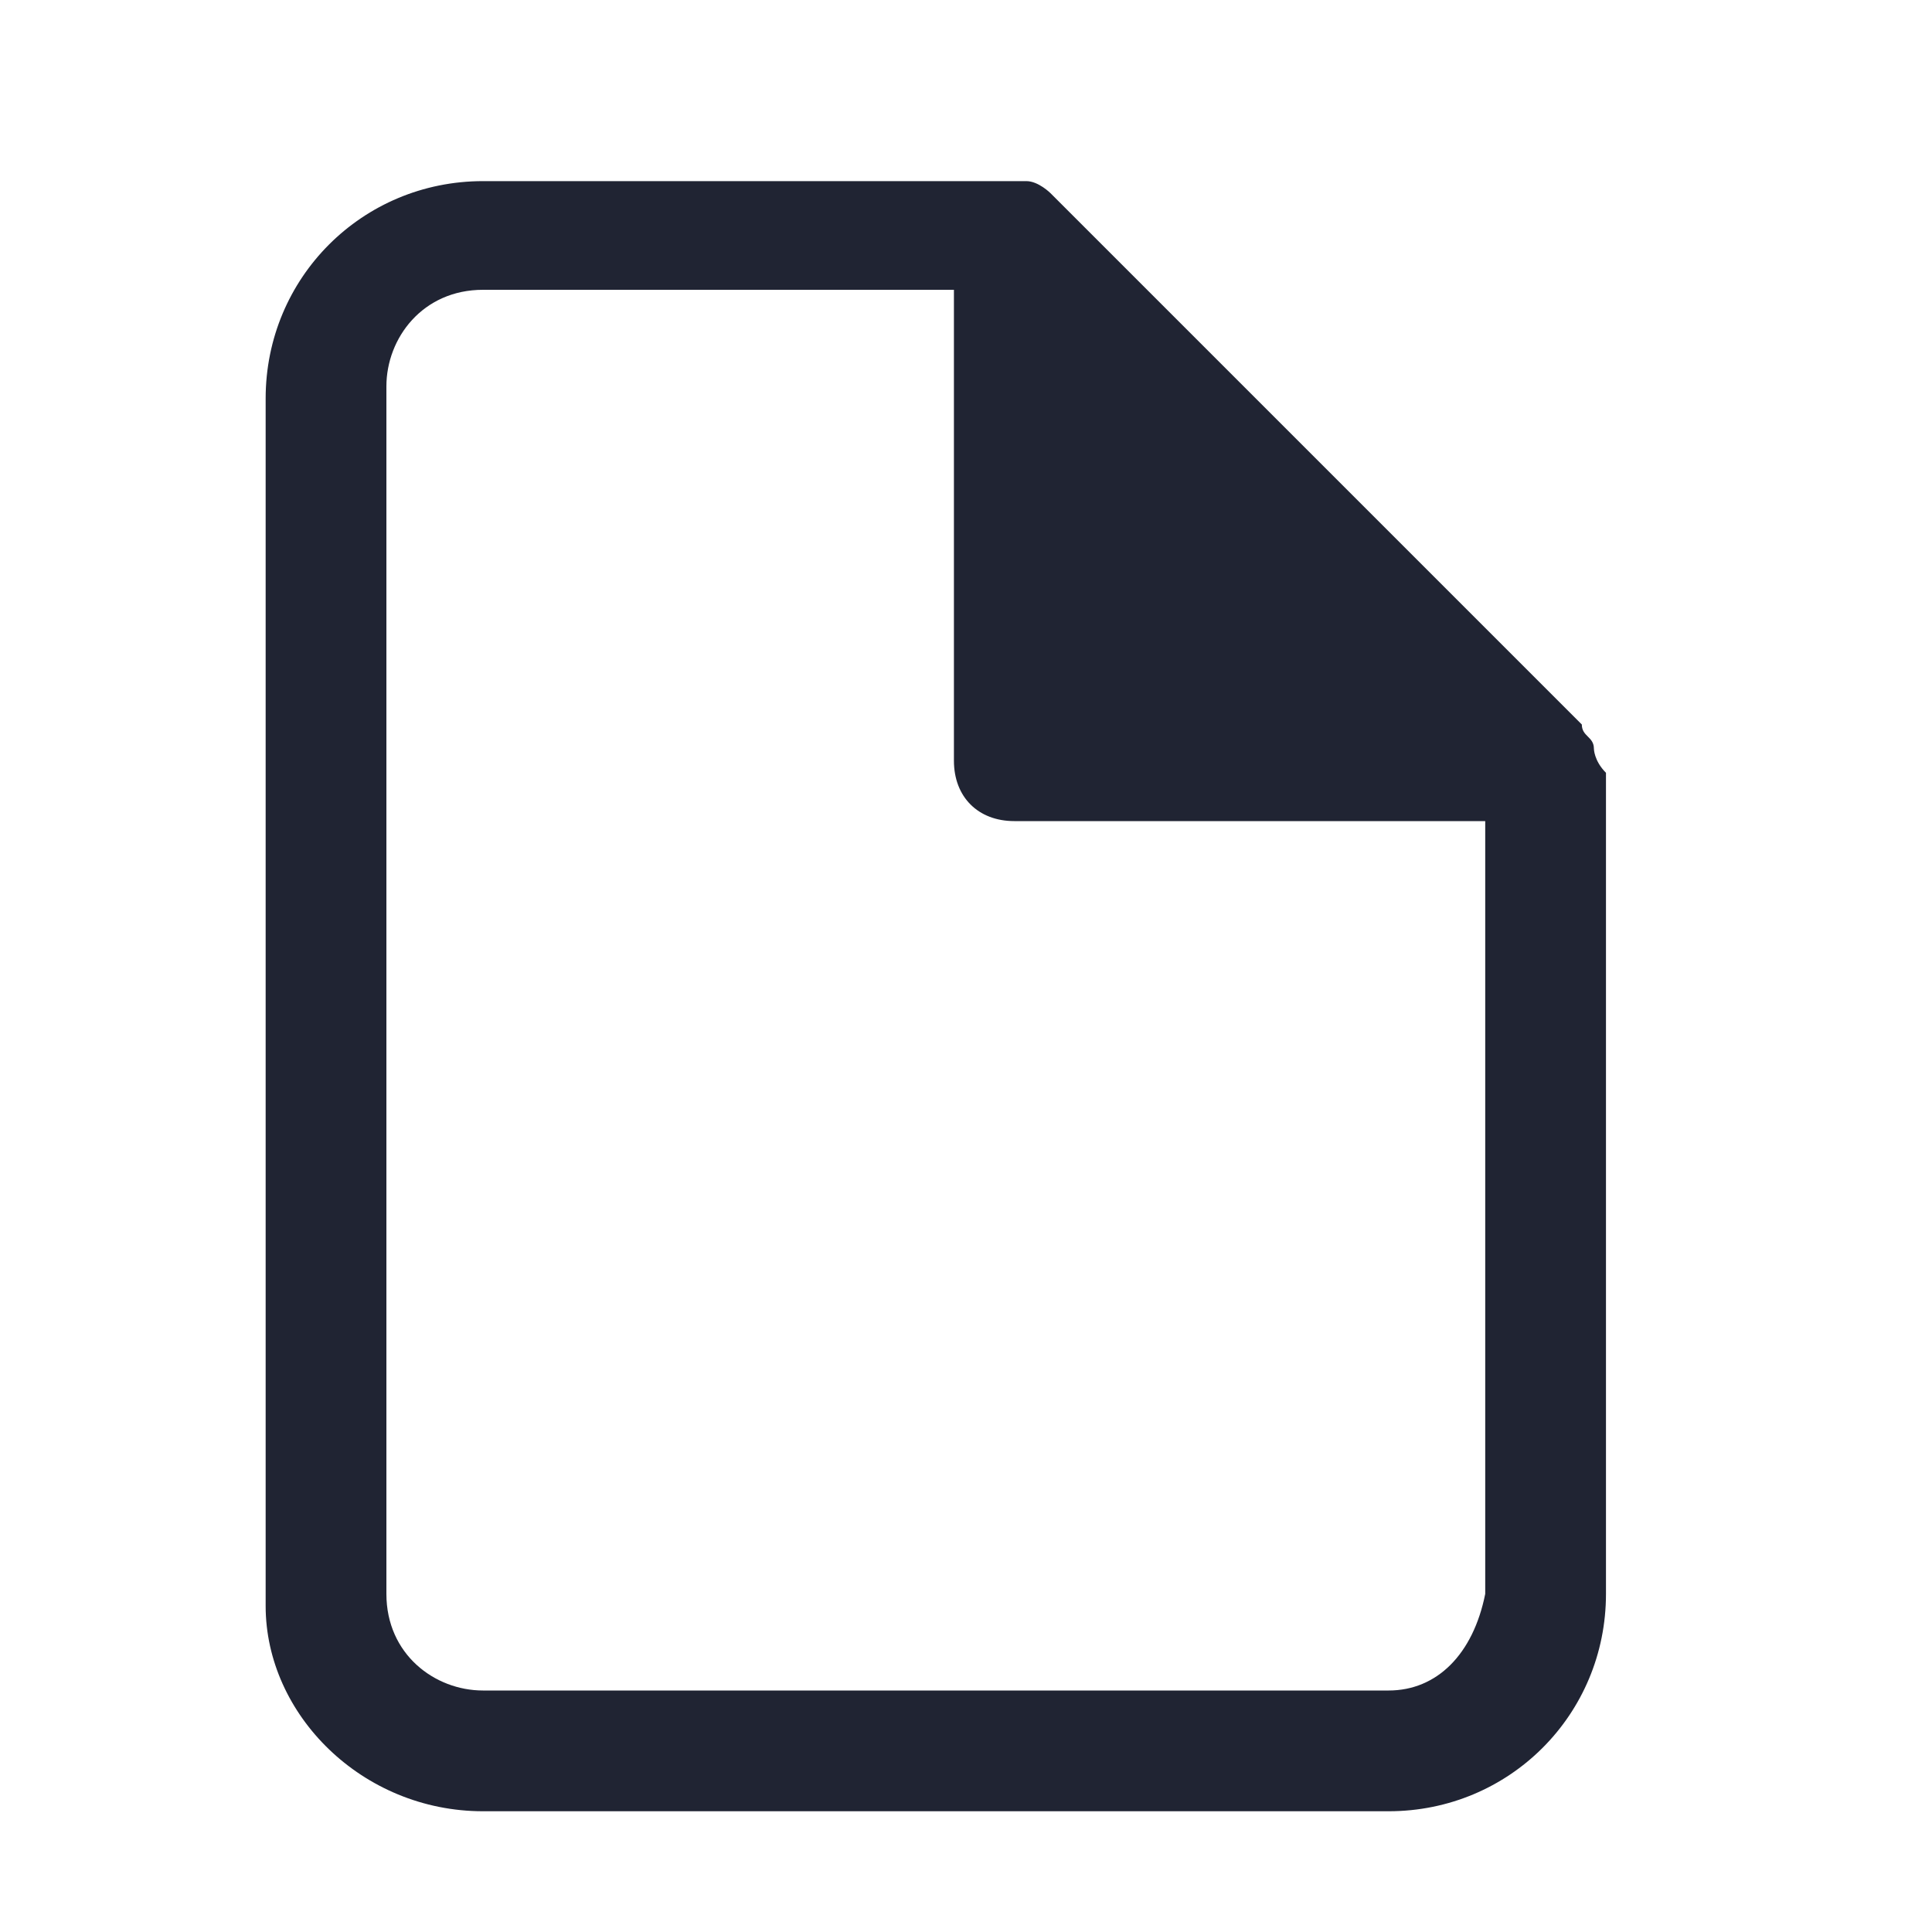 <?xml version="1.0" encoding="utf-8"?>
<!-- Generator: Adobe Illustrator 24.0.0, SVG Export Plug-In . SVG Version: 6.00 Build 0)  -->
<svg version="1.1" id="Layer_1" xmlns="http://www.w3.org/2000/svg" xmlns:xlink="http://www.w3.org/1999/xlink" x="0px" y="0px"
	 viewBox="0 0 16 16" style="enable-background:new 0 0 16 16;" xml:space="preserve">
<style type="text/css">
	.st0{fill:none;}
	.st1{fill:#202433;}
</style>
<rect class="st0" width="16" height="16"/>
<path class="st1" d="M13.2,6.2c0-0.1-0.1-0.1-0.1-0.2L8.7,1.6c0,0-0.1-0.1-0.2-0.1c-0.1,0-0.1,0-0.2,0H4c-1,0-1.8,0.8-1.8,1.8v10
	C2.2,14.2,3,15,4,15h7.5c1,0,1.8-0.8,1.8-1.8V6.4C13.2,6.3,13.2,6.2,13.2,6.2z M11.5,14H4c-0.4,0-0.8-0.3-0.8-0.8v-10
	c0-0.4,0.3-0.8,0.8-0.8h3.9v3.9c0,0.3,0.2,0.5,0.5,0.5h3.9v6.4C12.2,13.7,11.9,14,11.5,14z"/>
</svg>
